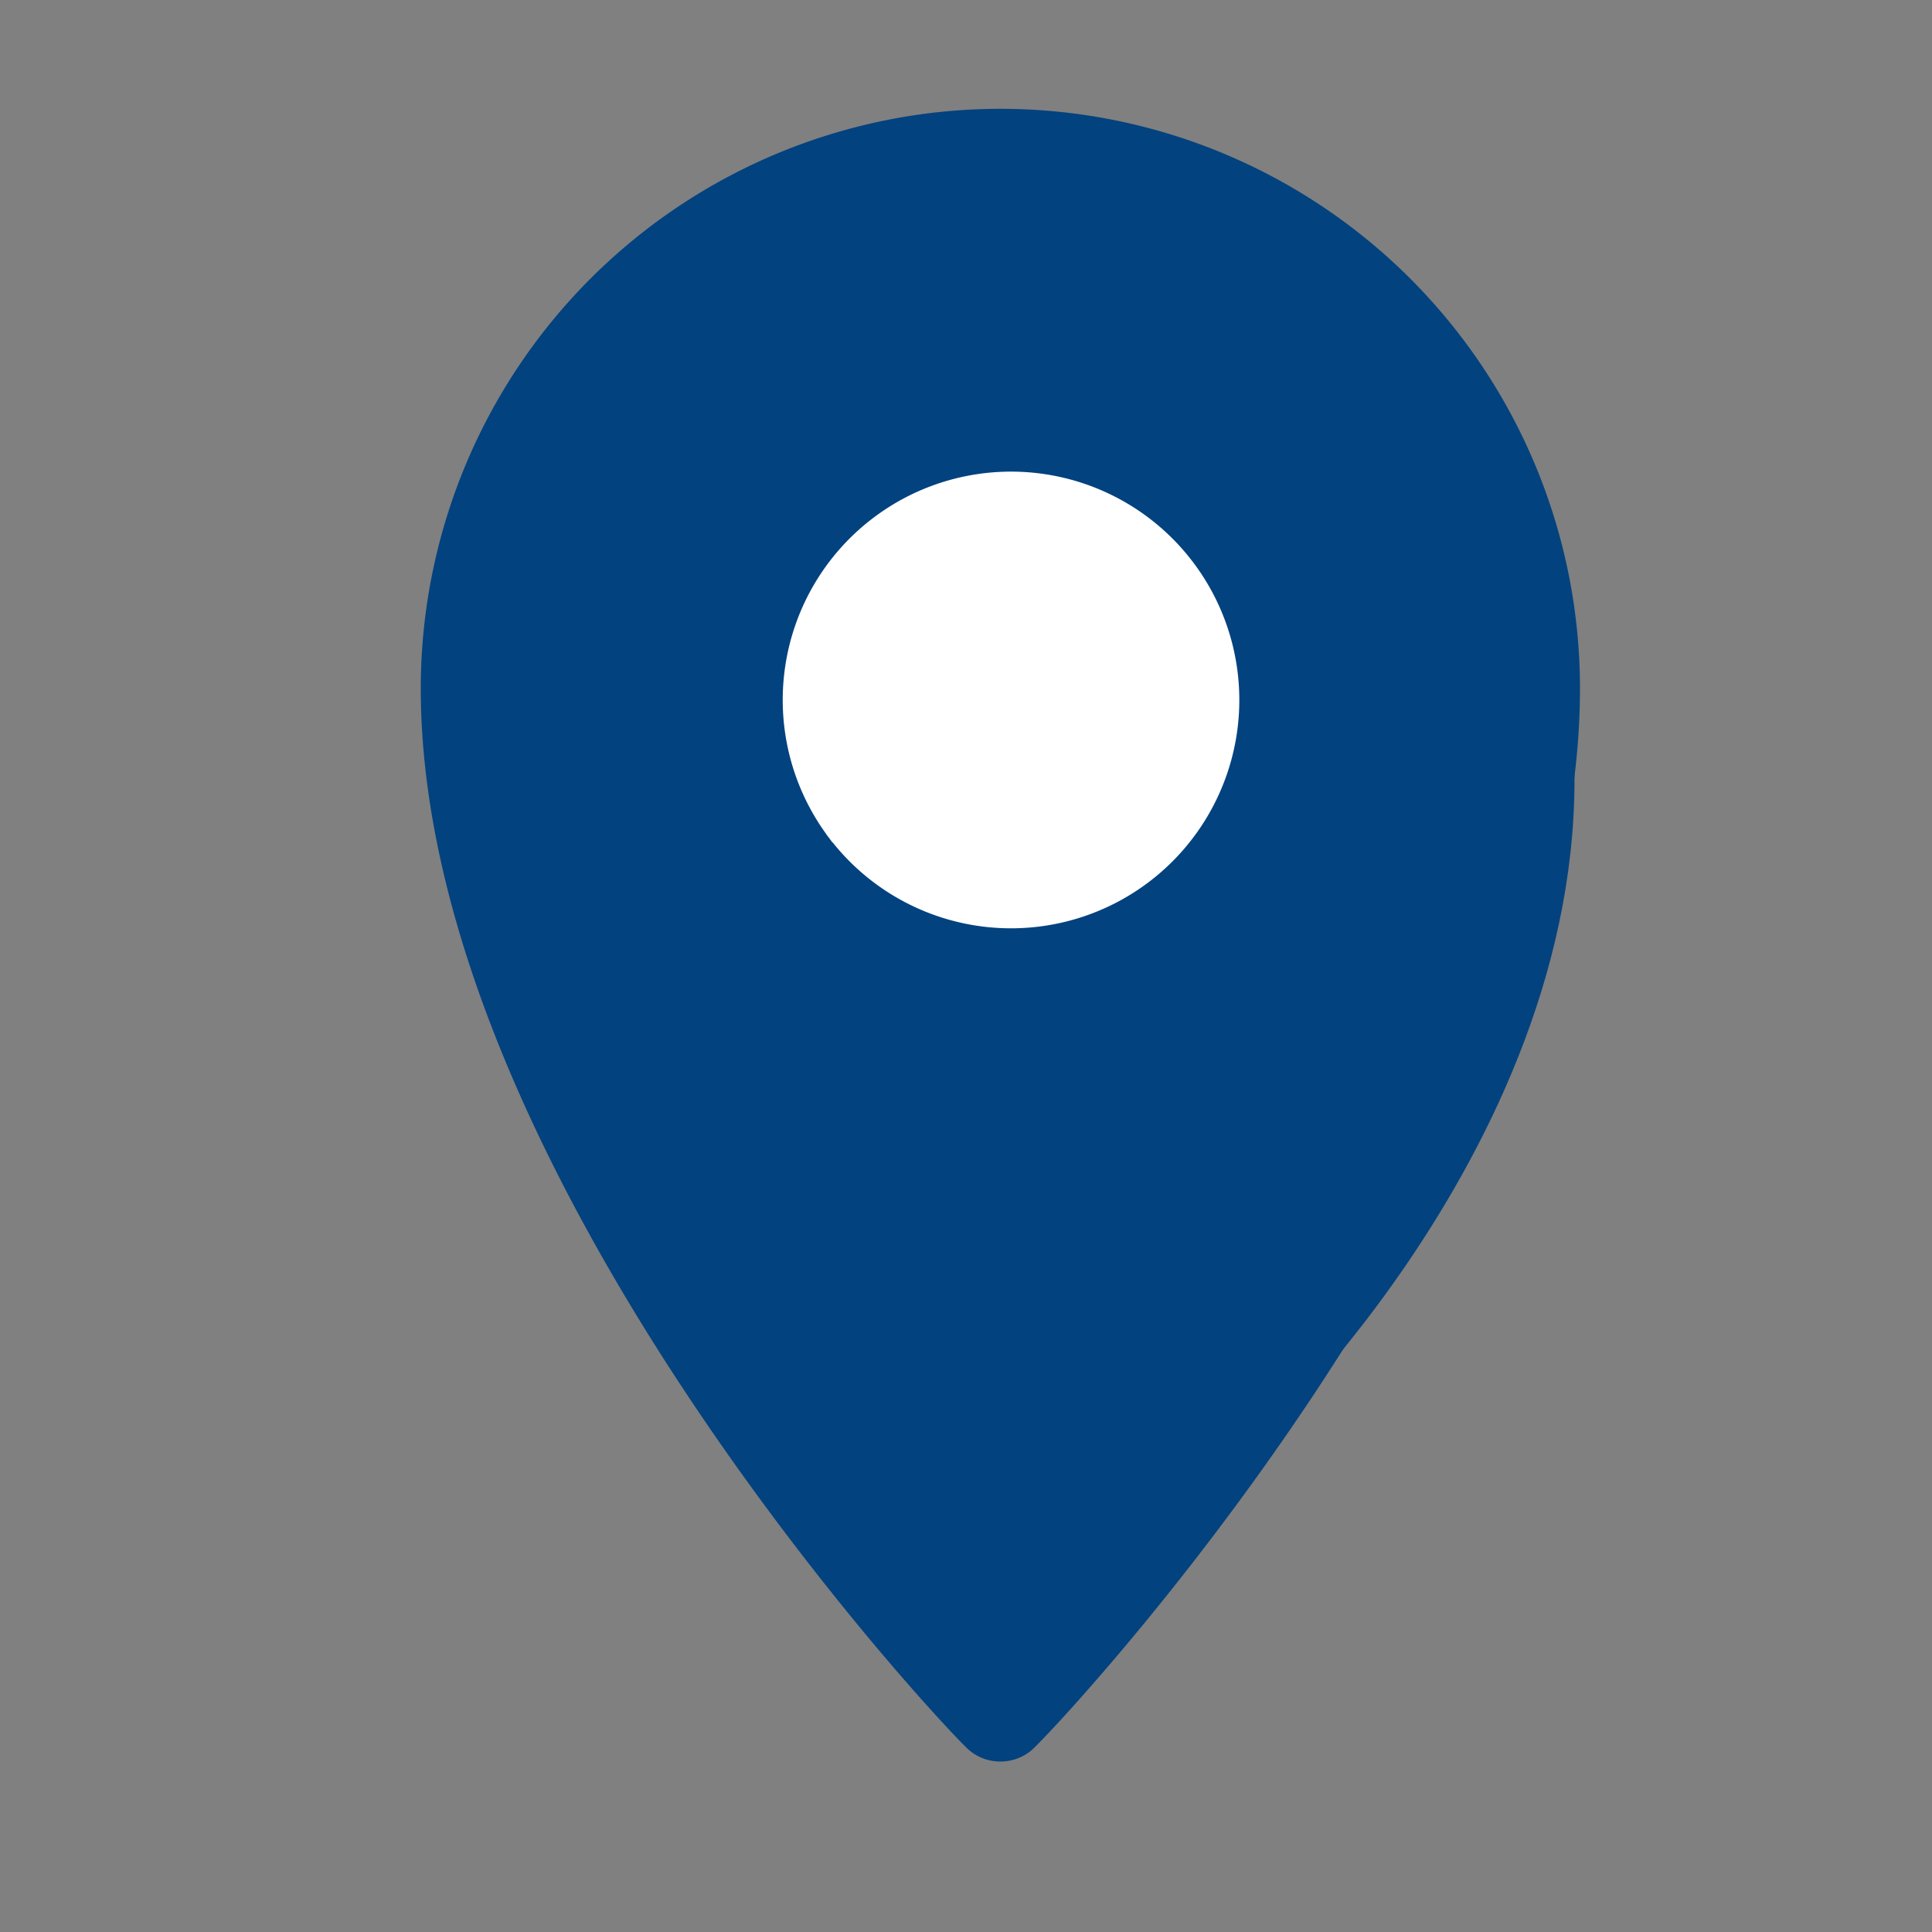 <?xml version="1.0" encoding="UTF-8" standalone="no"?>
<svg
   xmlns:dc="http://purl.org/dc/elements/1.1/"
   xmlns:cc="http://creativecommons.org/ns#"
   xmlns:rdf="http://www.w3.org/1999/02/22-rdf-syntax-ns#"
   xmlns:svg="http://www.w3.org/2000/svg"
   xmlns="http://www.w3.org/2000/svg"
   xmlns:sodipodi="http://sodipodi.sourceforge.net/DTD/sodipodi-0.dtd"
   xmlns:inkscape="http://www.inkscape.org/namespaces/inkscape"
   width="34"
   height="34"
   viewBox="0 0 34 34"
   version="1.1"
   id="svg10"
   sodipodi:docname="ic_places_blau.svg"
   inkscape:version="0.92.3 (2405546, 2018-03-11)">
  <rect x="0" y="0" width="34" height="34" fill="#808080" stroke="none"/>
  <defs
     id="defs14" />
  <sodipodi:namedview
     pagecolor="#ffffff"
     bordercolor="#666666"
     borderopacity="1"
     objecttolerance="10"
     gridtolerance="10"
     guidetolerance="10"
     inkscape:pageopacity="0"
     inkscape:pageshadow="2"
     inkscape:window-width="1920"
     inkscape:window-height="1029"
     id="namedview12"
     showgrid="false"
     inkscape:zoom="6.9411765"
     inkscape:cx="-12.029661"
     inkscape:cy="17"
     inkscape:window-x="0"
     inkscape:window-y="27"
     inkscape:window-maximized="1"
     inkscape:current-layer="svg10" />
  <title
     id="title2">ic_places</title>
  <path
     inkscape:connector-curvature="0"
     style="stroke:none;stroke-opacity:1;fill:#02427f;fill-opacity:1"
     id="path4"
     d="m 17.607,17.248 a 5.1,5.1 0 1 1 5.1,-5.1 5.106,5.106 0 0 1 -5.1,5.1 z m 0,-8.5 a 3.4,3.4 0 1 0 3.4,3.4 3.4,3.4 0 0 0 -3.4,-3.401 z" />
  <path
     inkscape:connector-curvature="0"
     style="stroke:none;stroke-opacity:1;stroke-width:0.4;stroke-miterlimit:4;stroke-dasharray:none;fill:#02427f;fill-opacity:1"
     id="path6"
     d="M 17.607,31 A 0.849,0.849 0 0 1 17.055,30.8 C 16.661,30.463 7.405,20.648 7.405,12.115 a 10.2,10.2 0 0 1 20.4,0 c 0,8.533 -9.256,18.348 -9.65,18.685 A 0.849,0.849 0 0 1 17.607,31 Z m 0,-27.39 a 8.511,8.511 0 0 0 -8.5,8.5 c 0,6.614 6.535,15.047 8.5,16.89 1.966,-1.843 8.5,-10.276 8.5,-16.89 a 8.511,8.511 0 0 0 -8.5,-8.5 z" />
  <path
     style="fill:#02427f;fill-rule:evenodd;stroke:#02427f;stroke-width:1px;stroke-linecap:butt;stroke-linejoin:miter;stroke-opacity:1;fill-opacity:1"
     d="m 21.898,24.924 c 0,0 6.263,-5.899 5.186,-12.822 C 24.435,-4.947 1.18,4.955 10.229,19.737 L 17.607,29 Z"
     id="path816"
     inkscape:connector-curvature="0"
     sodipodi:nodetypes="csccc" />
  <path
     style="fill:#ffffff;fill-opacity:1;stroke:#ffffff;stroke-width:0.322;stroke-miterlimit:4;stroke-dasharray:none;stroke-opacity:1"
     id="path820"
     sodipodi:type="arc"
     sodipodi:cx="17.792362"
     sodipodi:cy="12.317791"
     sodipodi:rx="3.8564949"
     sodipodi:ry="3.8567007"
     sodipodi:start="2.5088435"
     sodipodi:end="2.4721367"
     d="m 14.682,14.599 a 3.856,3.857 0 0 1 0.801,-5.37 3.856,3.857 0 0 1 5.377,0.752 3.856,3.857 0 0 1 -0.702,5.384 3.856,3.857 0 0 1 -5.389,-0.653 l 3.024,-2.393 z" />
</svg>
